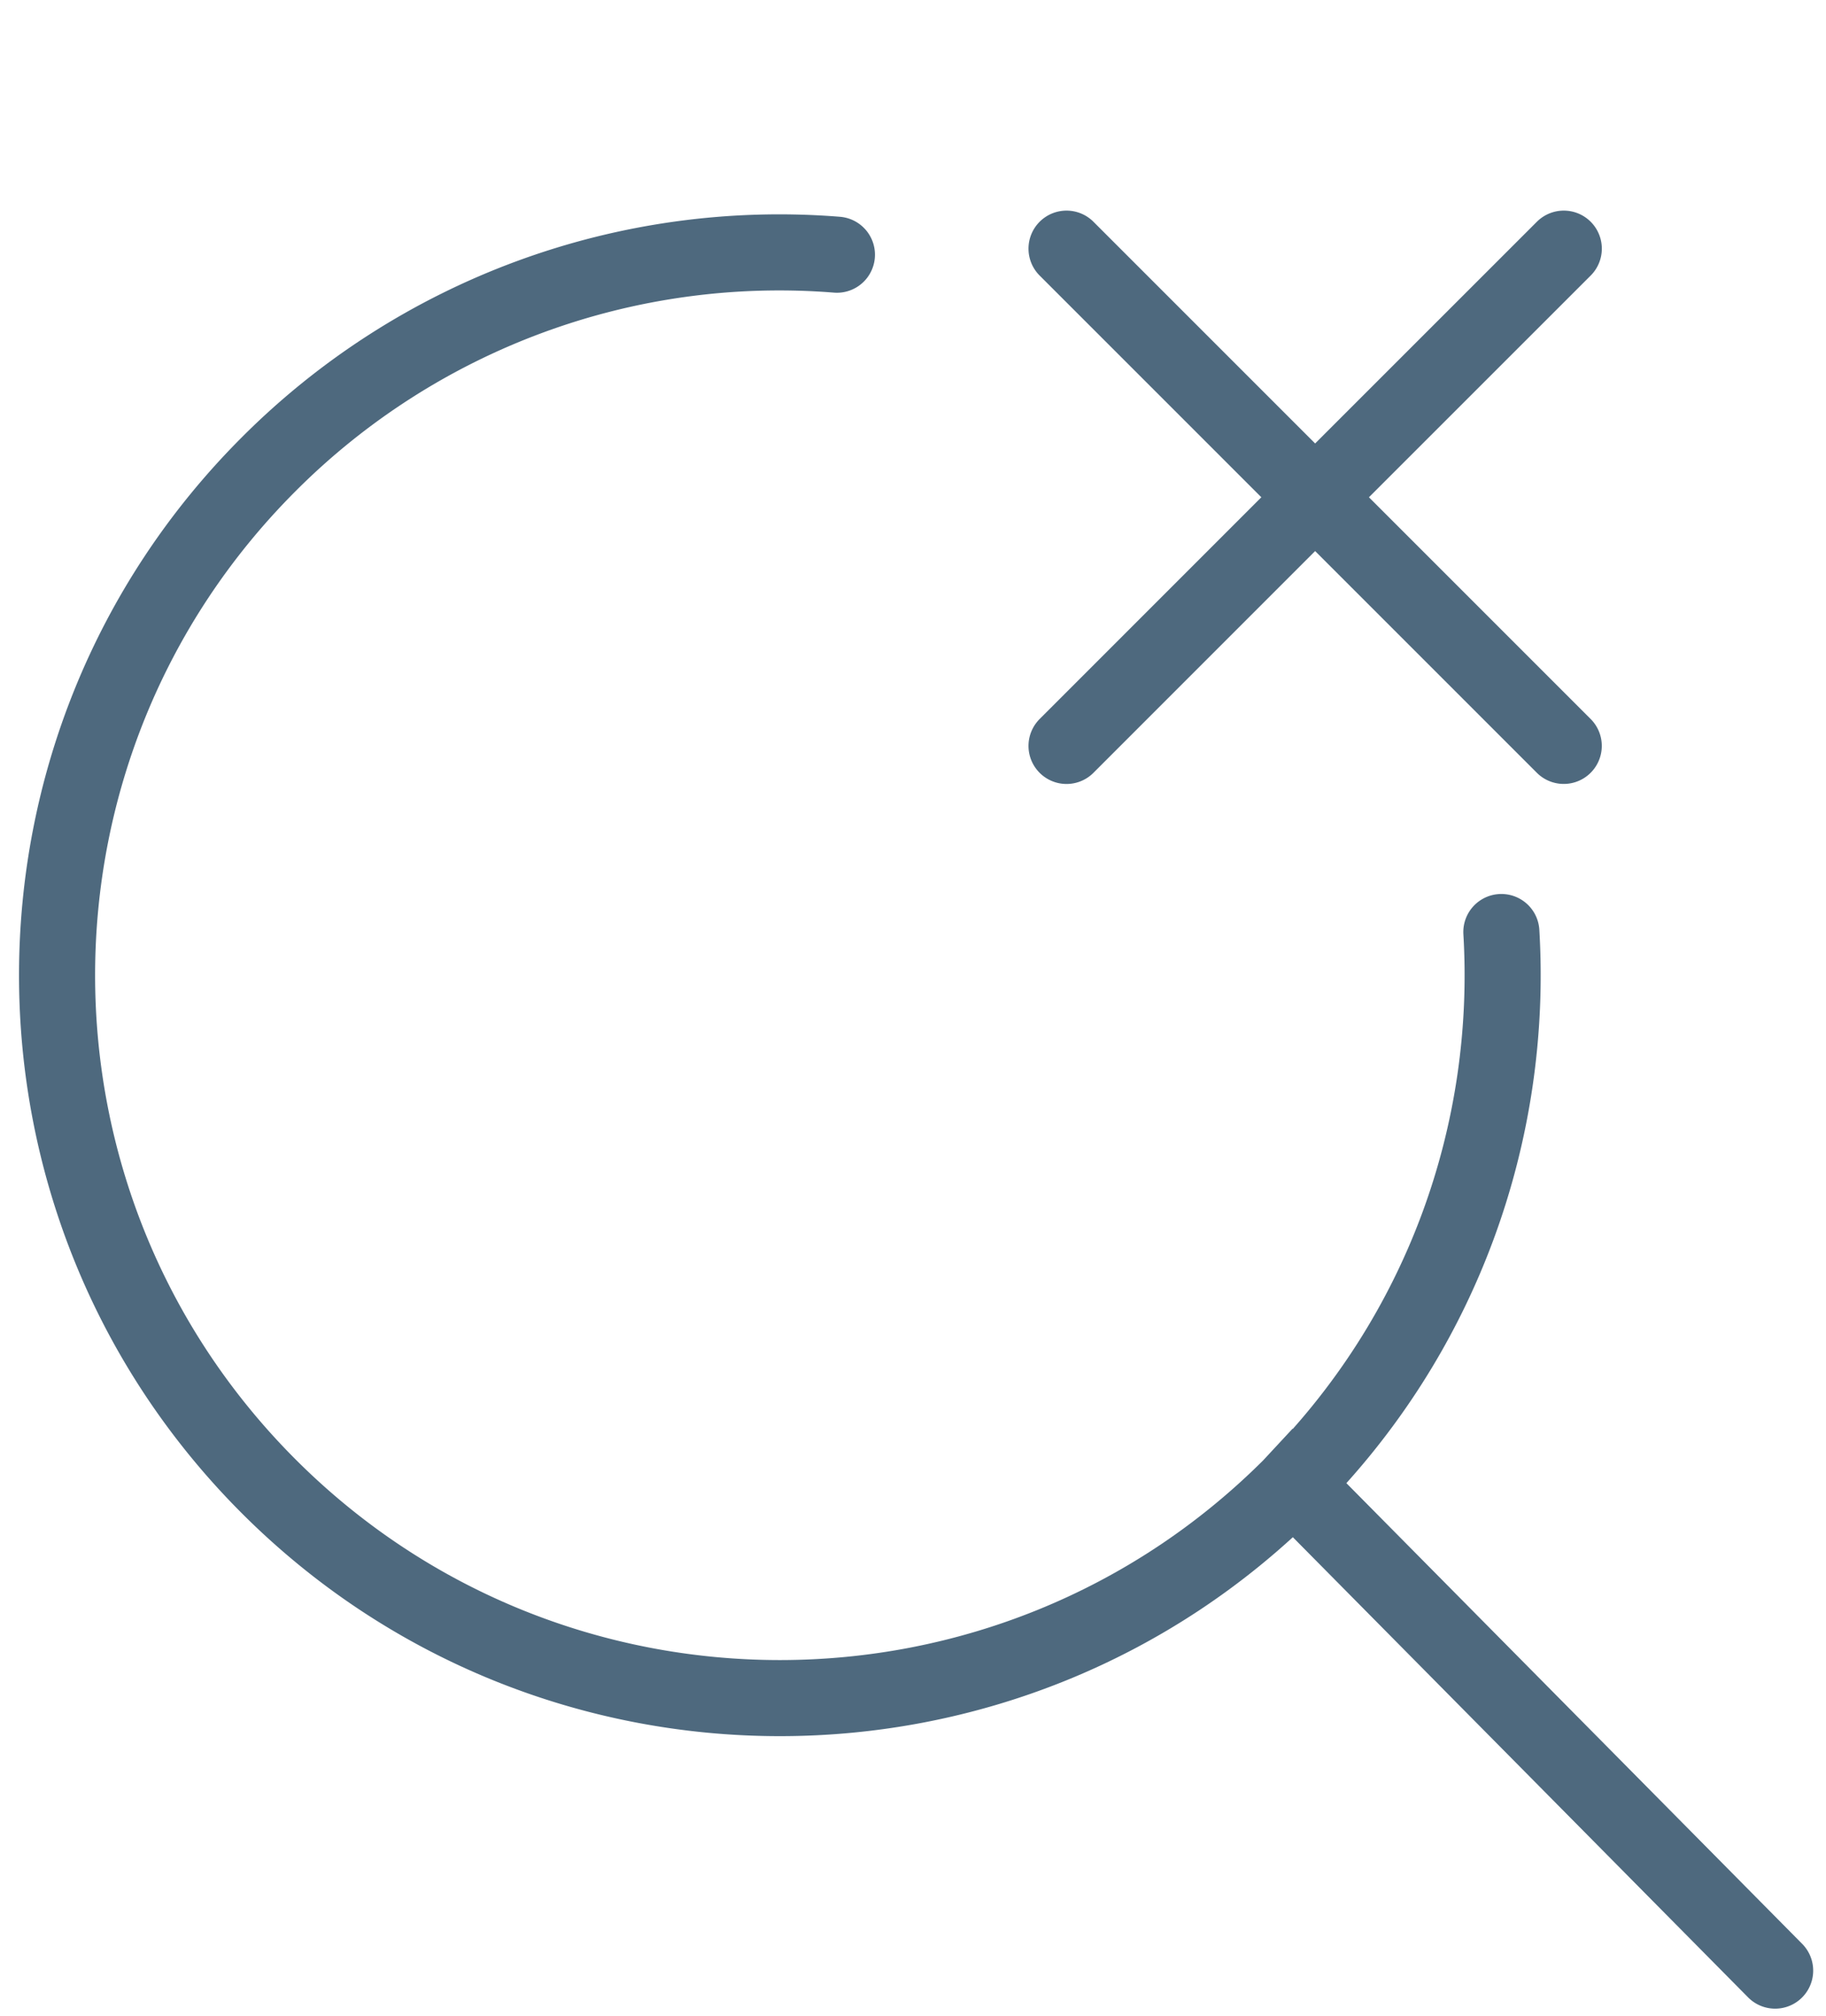<svg width="48" height="53" viewBox="0 0 48 53" fill="none" xmlns="http://www.w3.org/2000/svg"><path d="M33.935 39.071c-7.42 7.42-19.45 7.42-26.87 0-7.42-7.42-7.42-19.45 0-26.87A18.958 18.958 0 0122 6.695M33.935 39.07c4-3.999 5.843-9.337 5.531-14.571M33.935 39.07L34 39l12.663 12.799M34.571 13.071l-6.535 6.536m6.535-6.536l-6.535-6.535m6.535 6.535l6.536-6.535M34.57 13.07l6.536 6.536" stroke="#4E697E" stroke-width="2" stroke-linecap="round"/></svg>